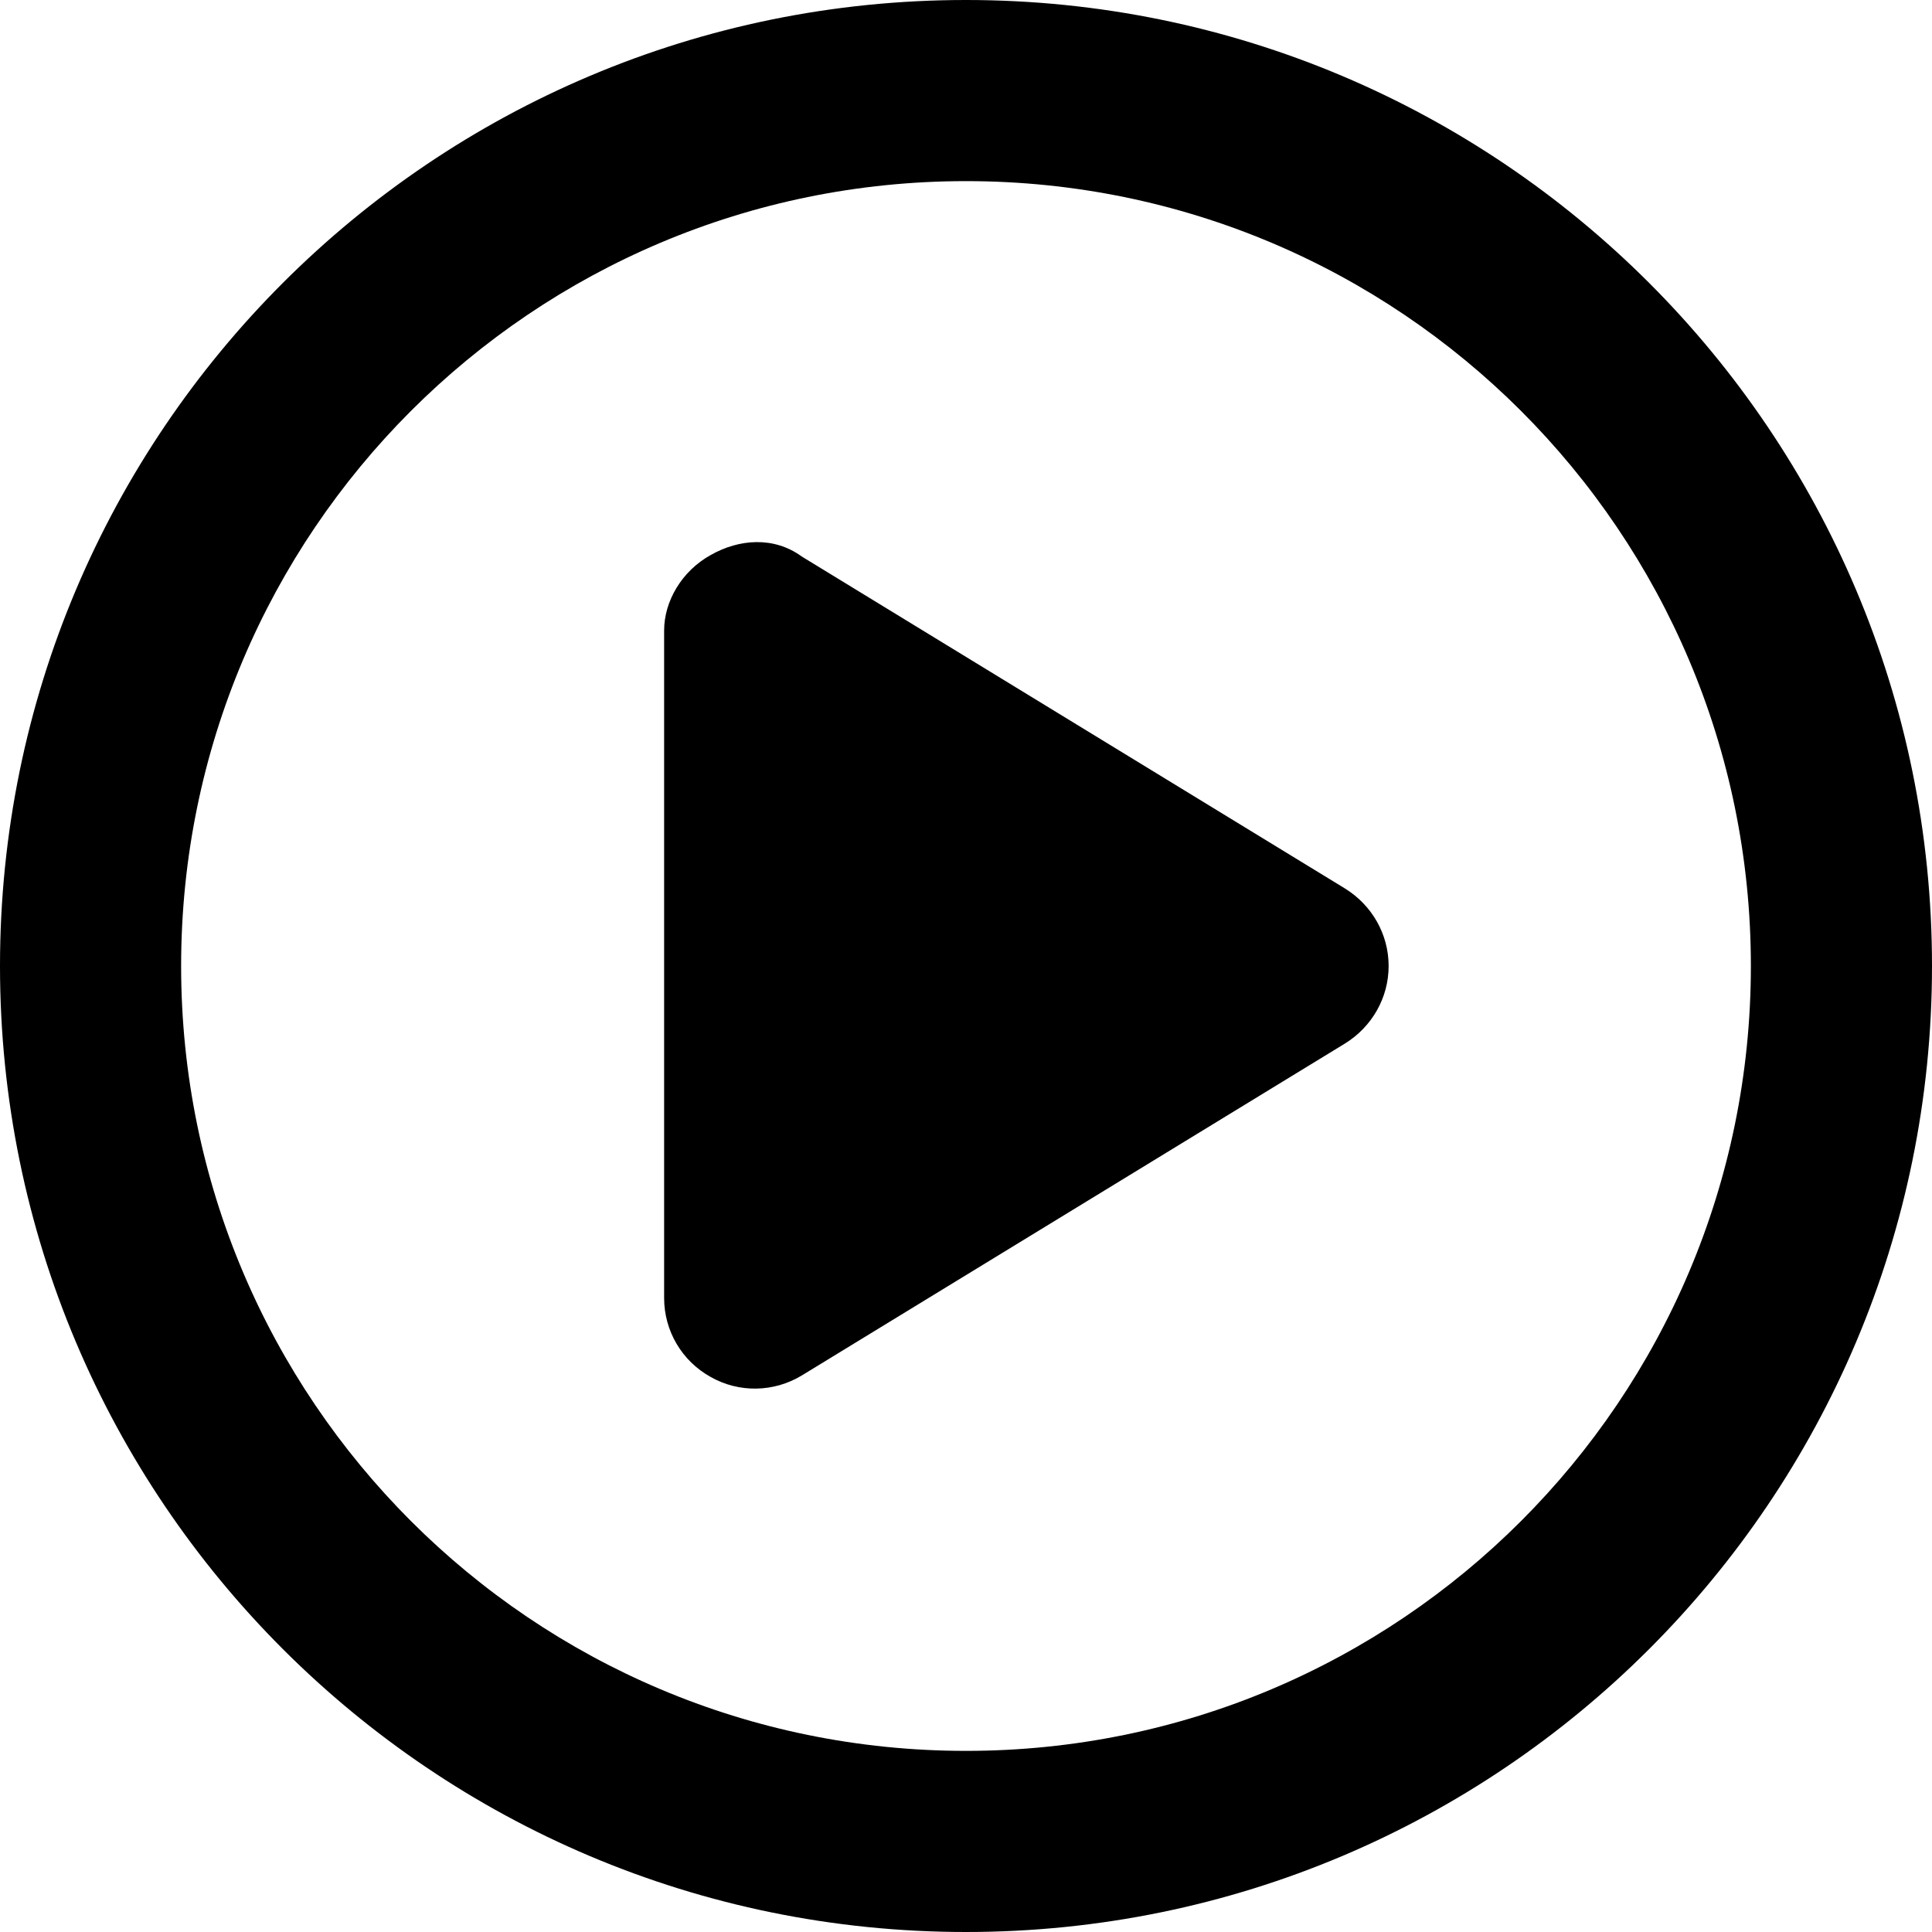 <?xml version="1.0" encoding="UTF-8"?>
<svg xmlns="http://www.w3.org/2000/svg" xmlns:xlink="http://www.w3.org/1999/xlink" width="24px" height="24px" viewBox="0 0 24 24" version="1.1">
<g id="surface1">
<path style=" stroke:none;fill-rule:nonzero;fill:rgb(0%,0%,0%);fill-opacity:1;" d="M 8.828 6.895 C 9.18 6.695 9.613 6.66 9.961 6.914 L 16.711 11.039 C 17.043 11.246 17.25 11.605 17.25 12 C 17.25 12.395 17.043 12.754 16.711 12.961 L 9.961 17.086 C 9.613 17.297 9.18 17.305 8.828 17.105 C 8.469 16.906 8.25 16.531 8.25 16.125 L 8.25 7.832 C 8.25 7.469 8.469 7.094 8.828 6.895 Z M 24 12 C 24 18.629 18.629 24 12 24 C 5.371 24 0 18.629 0 12 C 0 5.371 5.371 0 12 0 C 18.629 0 24 5.371 24 12 Z M 12 2.25 C 6.613 2.25 2.25 6.613 2.25 12 C 2.25 17.387 6.613 21.75 12 21.75 C 17.387 21.75 21.75 17.387 21.75 12 C 21.75 6.613 17.387 2.25 12 2.25 Z M 12 2.25 "/>
</g>
</svg>
